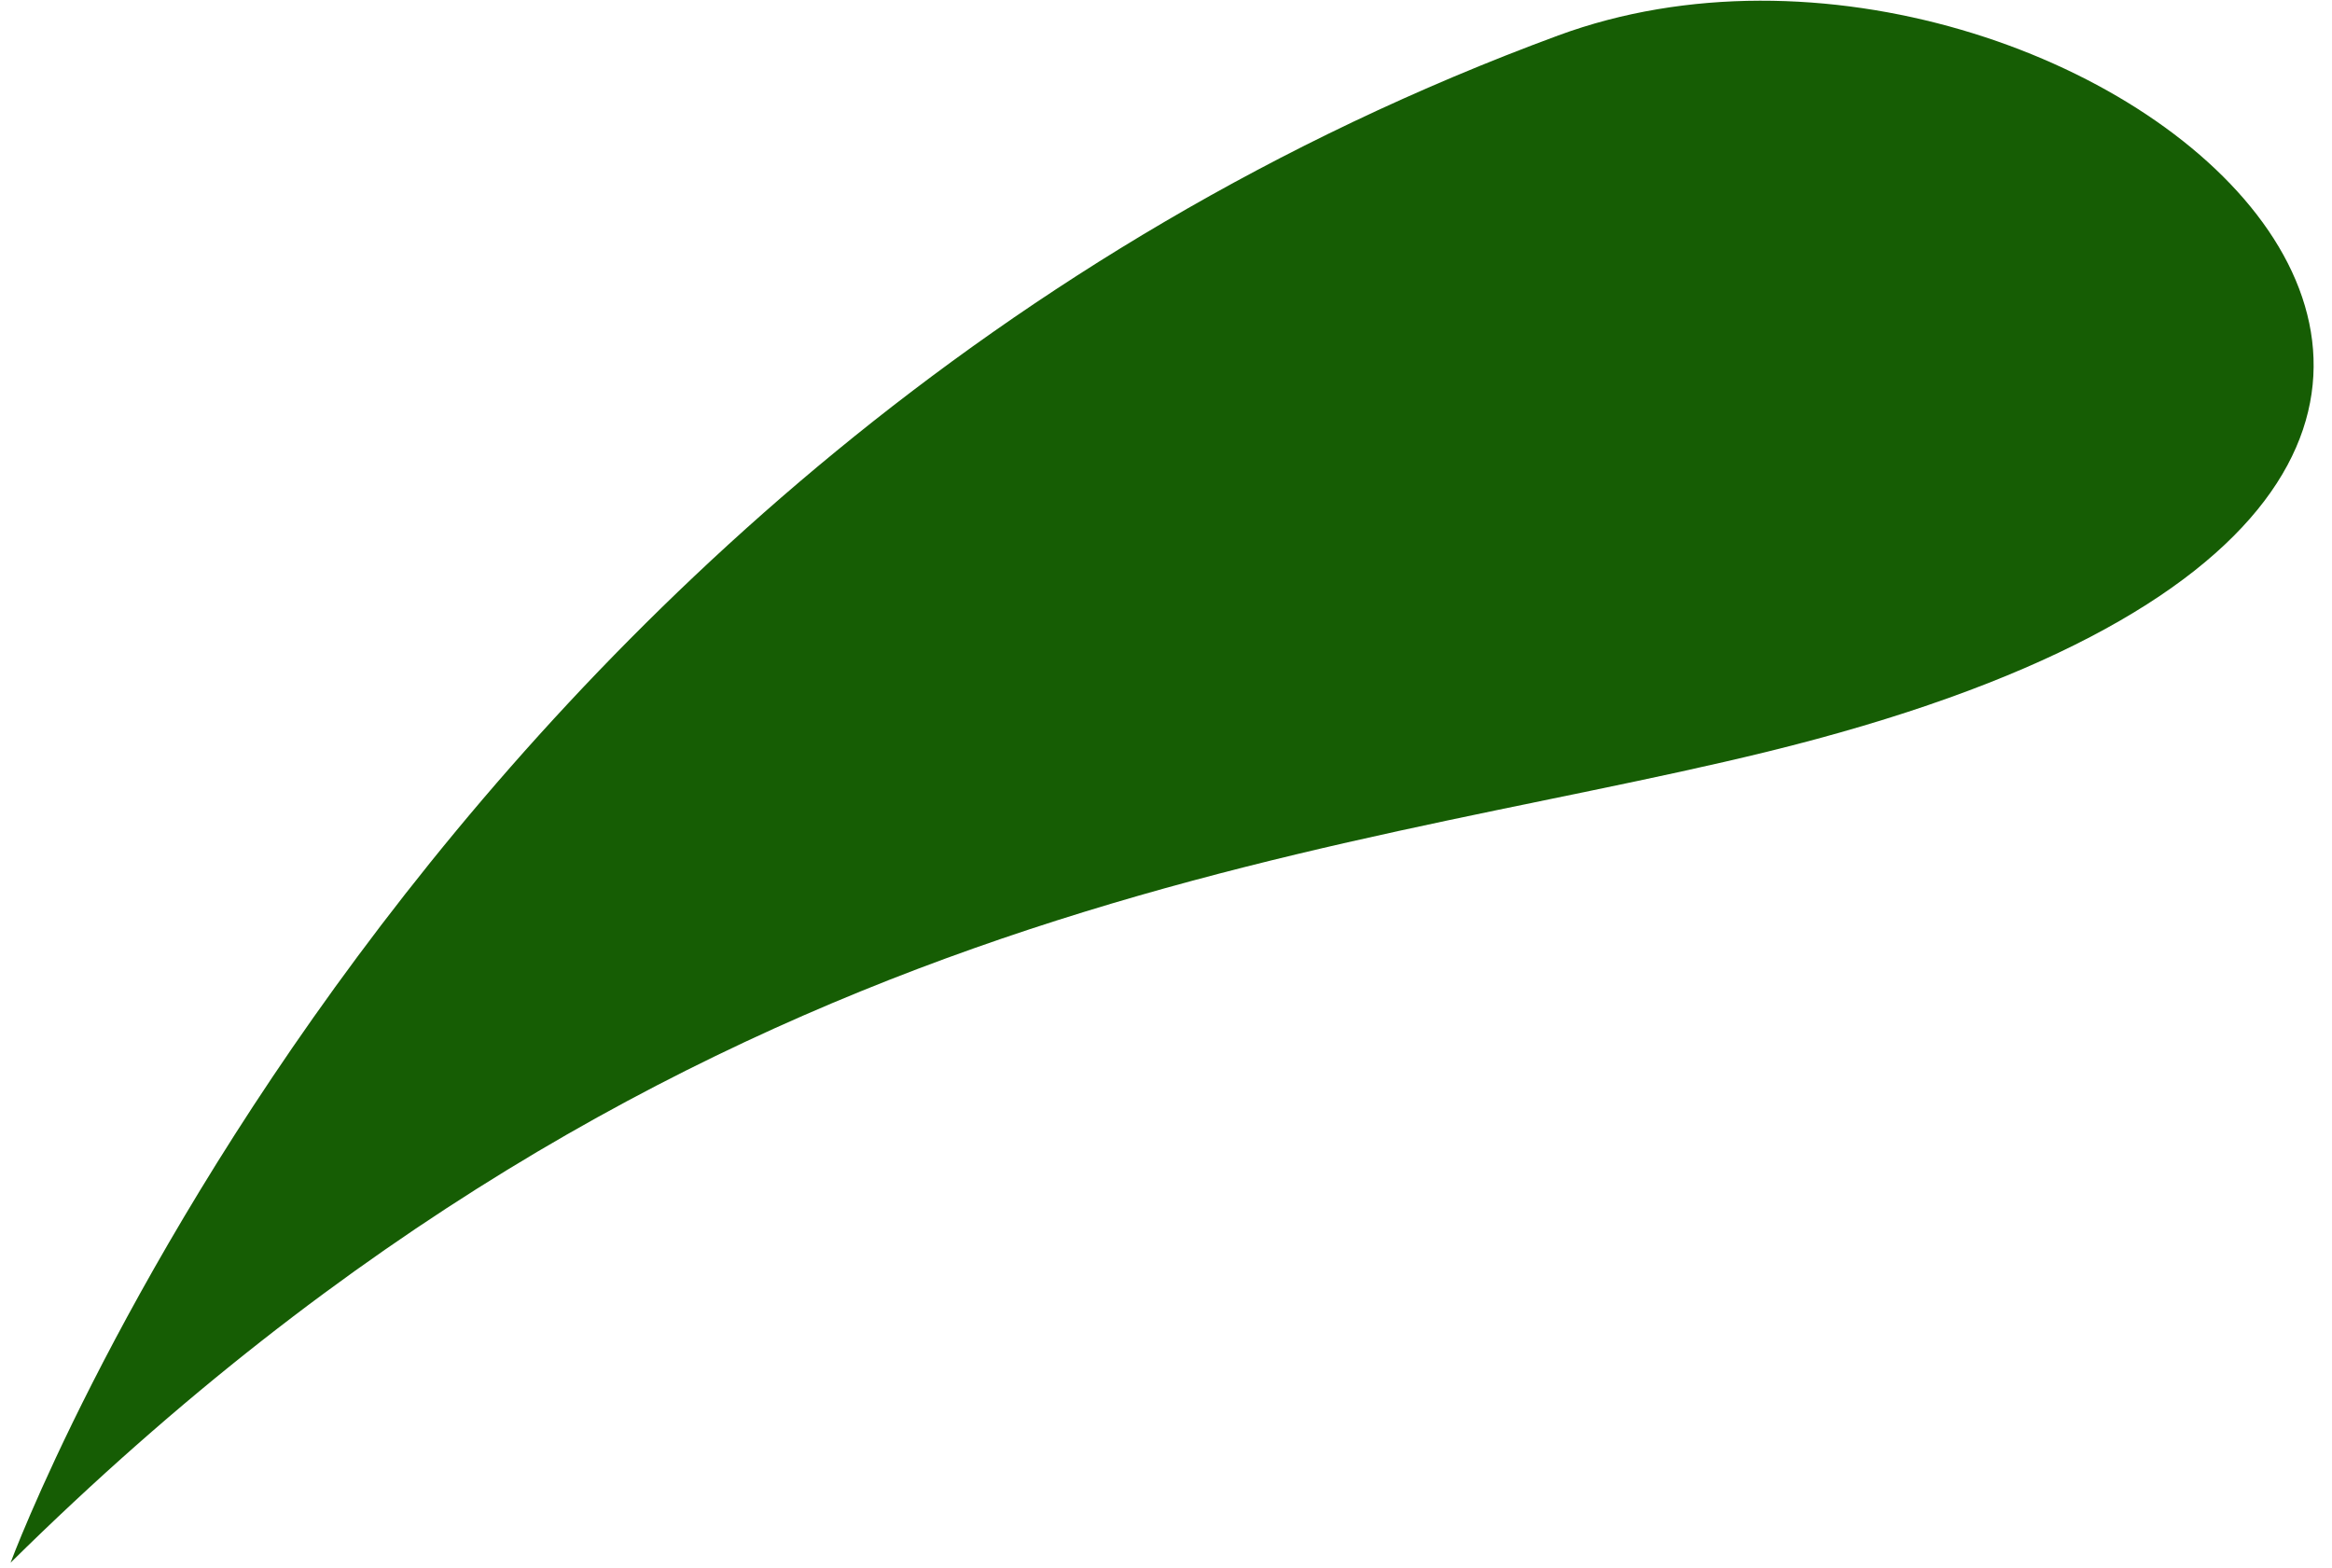 <svg width="113" height="76" viewBox="0 0 113 76" fill="none" xmlns="http://www.w3.org/2000/svg">
<path d="M0.512 75.725C0.512 75.725 20.357 22.053 75.504 1.719C100.521 -7.504 138.171 23.554 85.601 36.434C63.874 41.755 33.257 43.401 0.512 75.725Z" fill="#165D04"/>
</svg>
